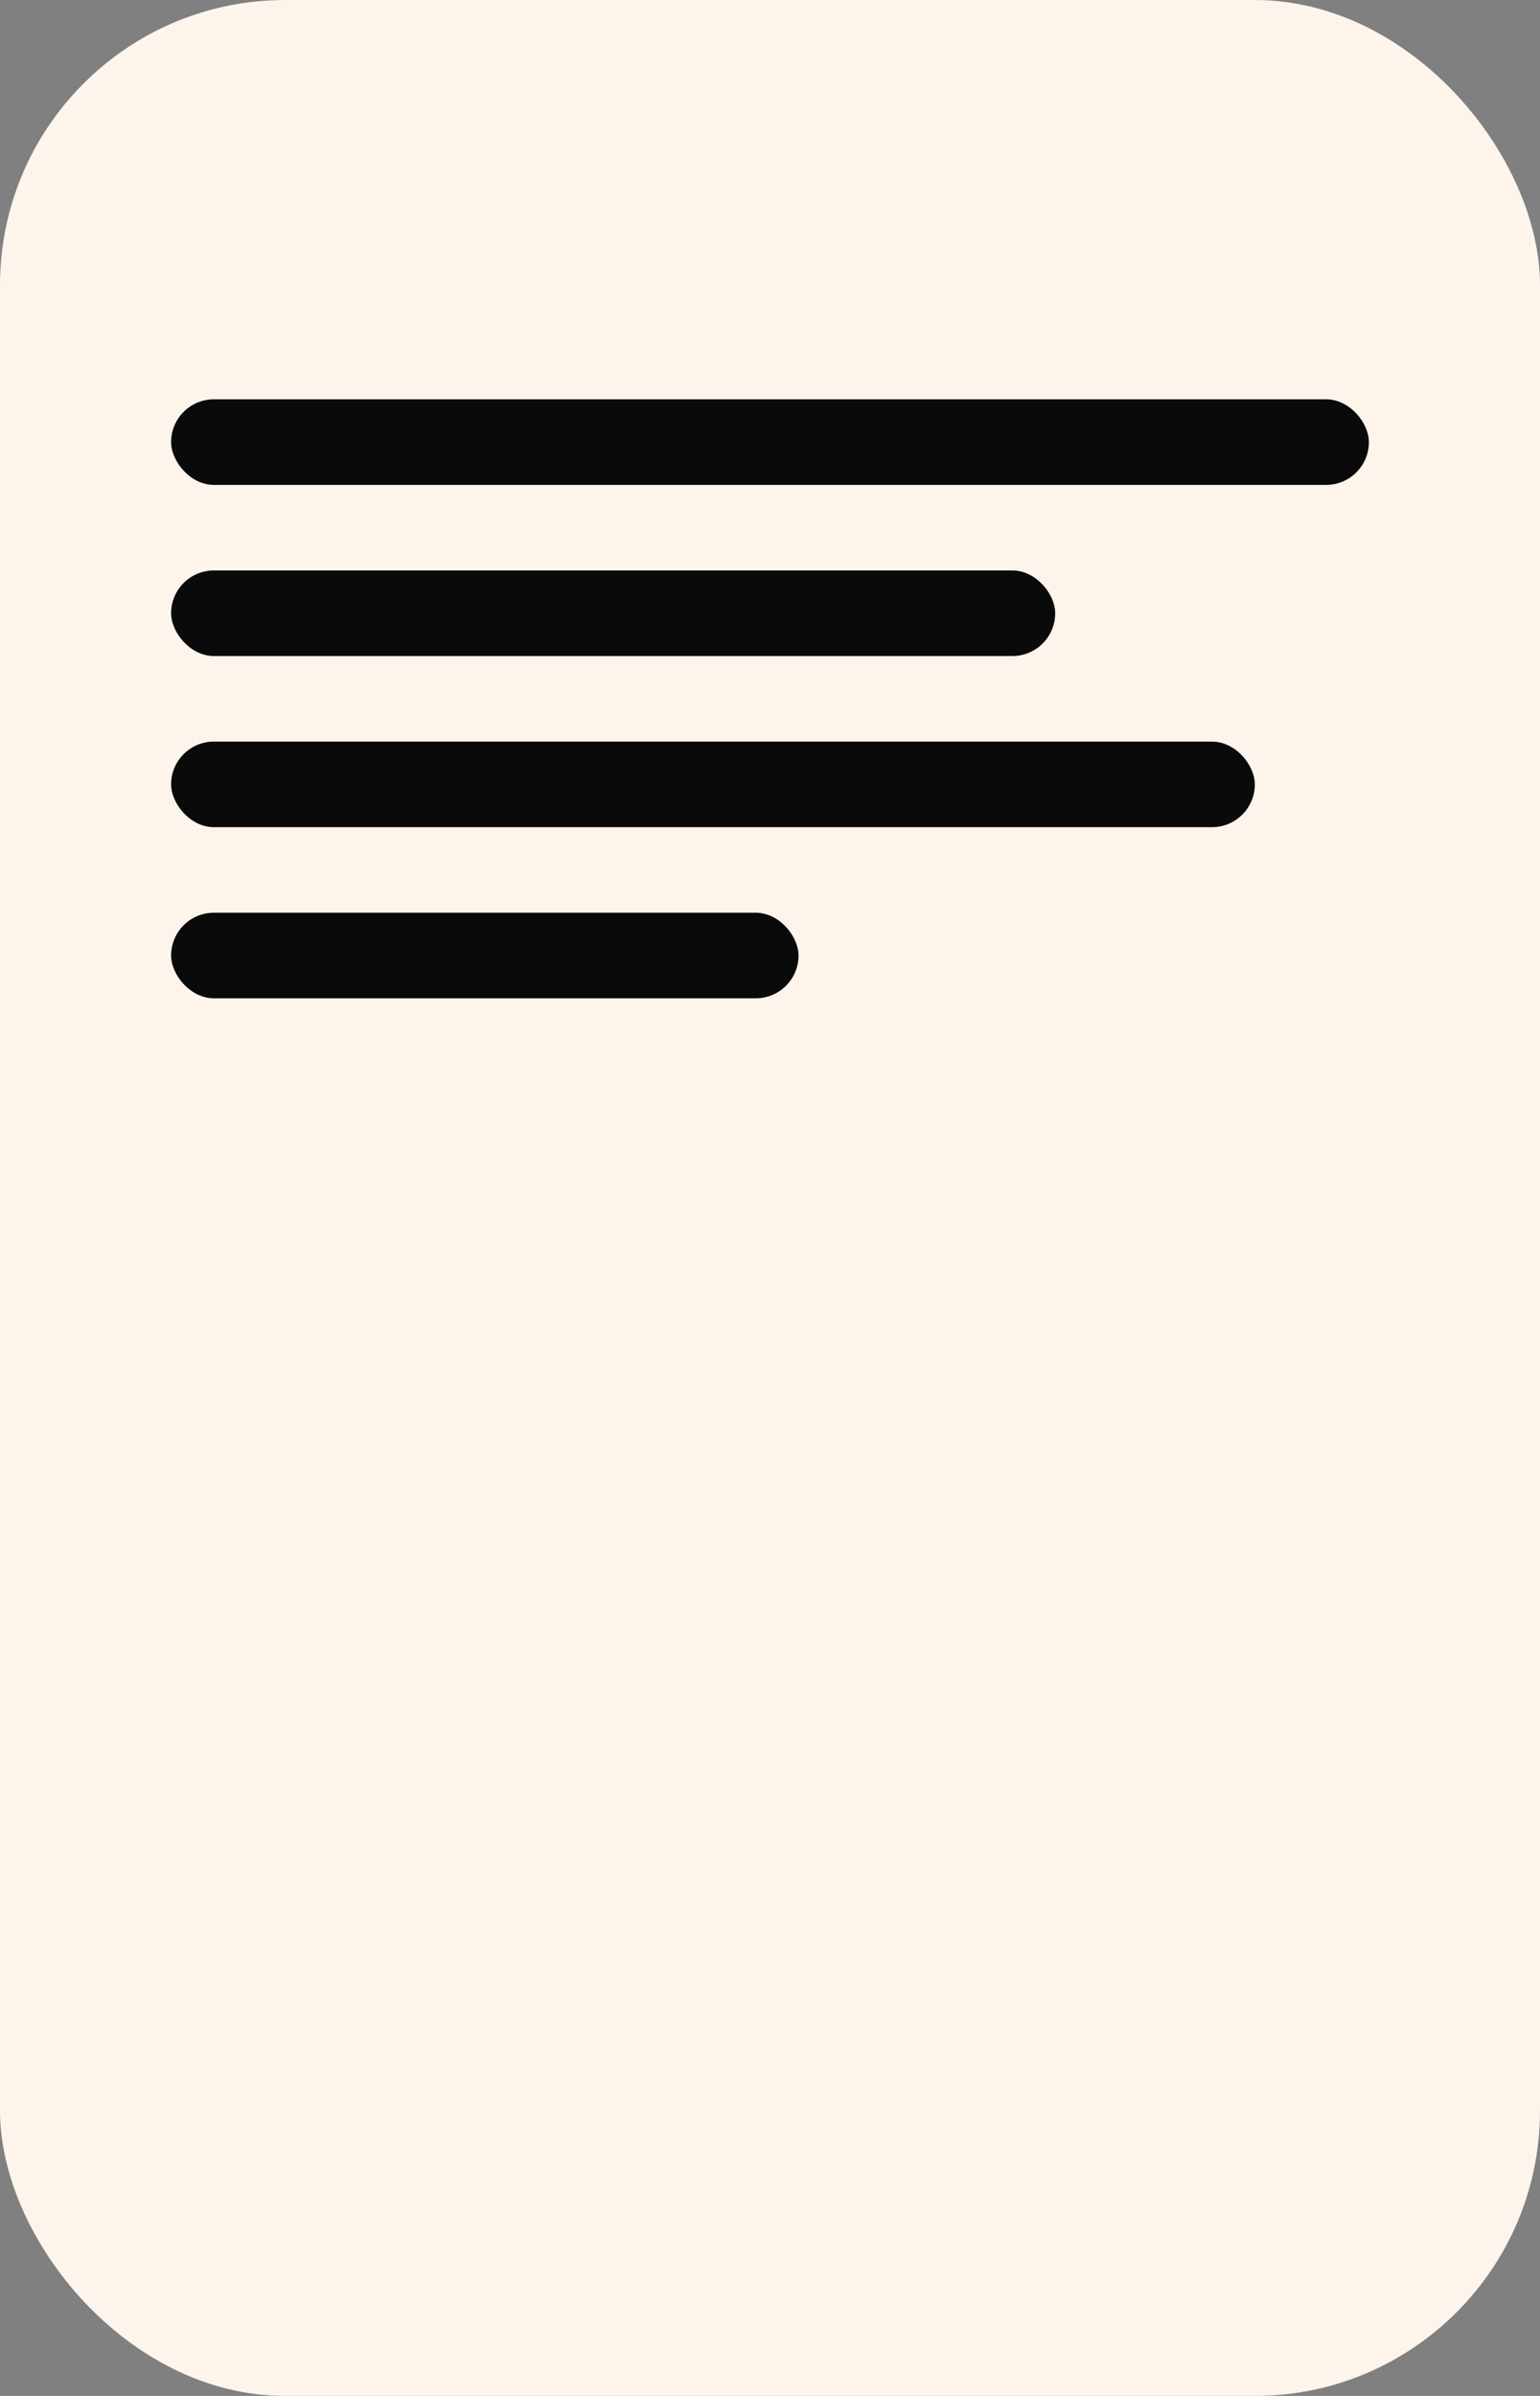 <svg width="54" height="84" viewBox="0 0 54 84" fill="none" xmlns="http://www.w3.org/2000/svg">
<rect x="0" y="0" width="54" height="84" fill="#808080" stroke="none"/>
<rect width="54" height="84" rx="10" fill="#FDF4EB"/>
<rect x="6" y="14" width="42" height="3" rx="1.5" fill="#0A0A0A"/>
<rect x="6" y="20" width="31" height="3" rx="1.5" fill="#0A0A0A"/>
<rect x="6" y="26" width="38" height="3" rx="1.5" fill="#0A0A0A"/>
<rect x="6" y="32" width="22" height="3" rx="1.5" fill="#0A0A0A"/>
</svg>
